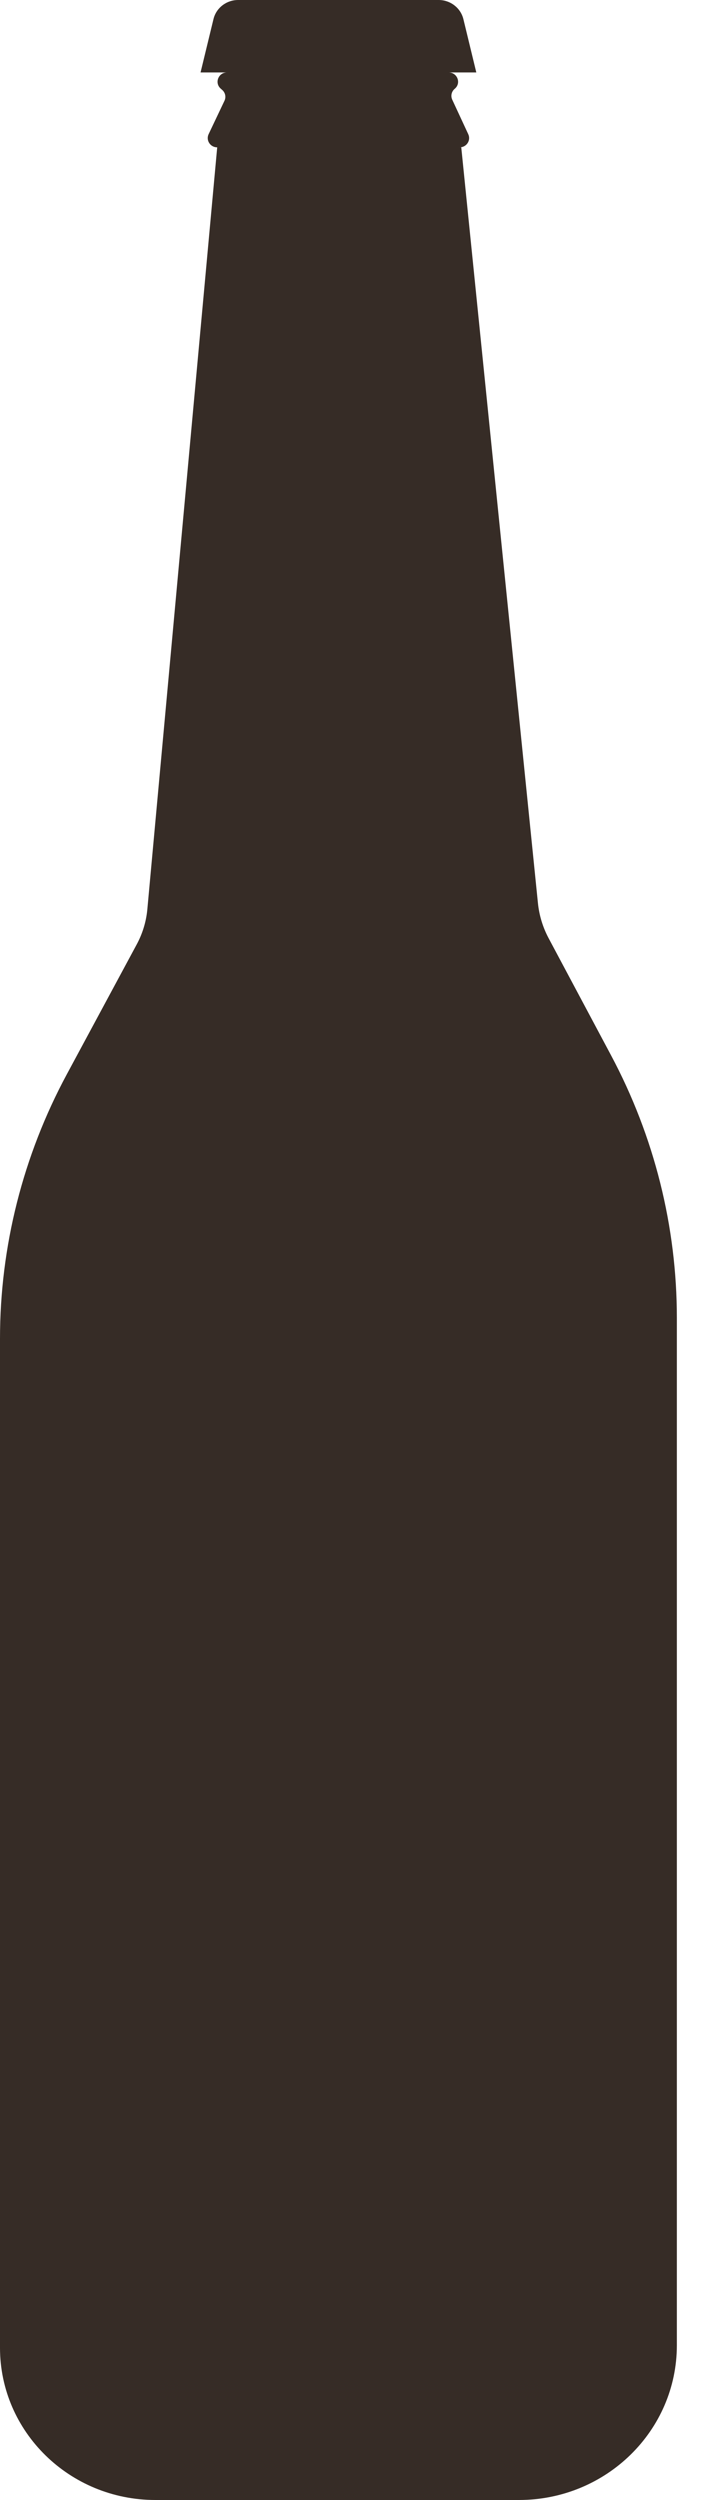 <svg viewBox="0 0 80 284" fill="#362C26" xmlns:xlink="http://www.w3.org/1999/xlink" xmlns="http://www.w3.org/2000/svg">
<path id="b1" fill-rule="evenodd" clip-rule="evenodd" d="M69.443 119.894L62.347 106.587C61.684 105.344 61.271 103.989 61.129 102.594L52.417 16.738H52.234C53.016 16.738 53.537 15.947 53.213 15.249L51.392 11.325C51.193 10.897 51.308 10.391 51.675 10.086C52.437 9.451 51.979 8.23 50.978 8.23H54.126L52.66 2.18C52.35 0.902 51.185 0 49.844 0H27.061C25.726 0 24.566 0.898 24.259 2.169L22.79 8.23H25.799C24.813 8.23 24.346 9.421 25.08 10.066L25.253 10.22C25.604 10.529 25.708 11.027 25.508 11.447L23.707 15.24C23.375 15.939 23.896 16.738 24.682 16.738L16.734 103.397C16.594 104.755 16.188 106.075 15.537 107.283L7.594 122.037C2.606 131.3 0 141.614 0 152.087V266.704C0 276.256 7.907 284 17.662 284H58.969C68.881 284 76.916 276.131 76.916 266.424V149.72C76.916 139.334 74.353 129.101 69.443 119.894Z" />
<animate xlink:href="#b1" attributeName="fill" from="#362C26" to="#362C26" values="#362C26;#473A2C;#6B553A;#8F7146;#B38D54;#CFAA6B;#B38D54;#8F7146;#6B553A;#473A2C;" dur="5s" repeatCount="indefinite"/>
</svg>
